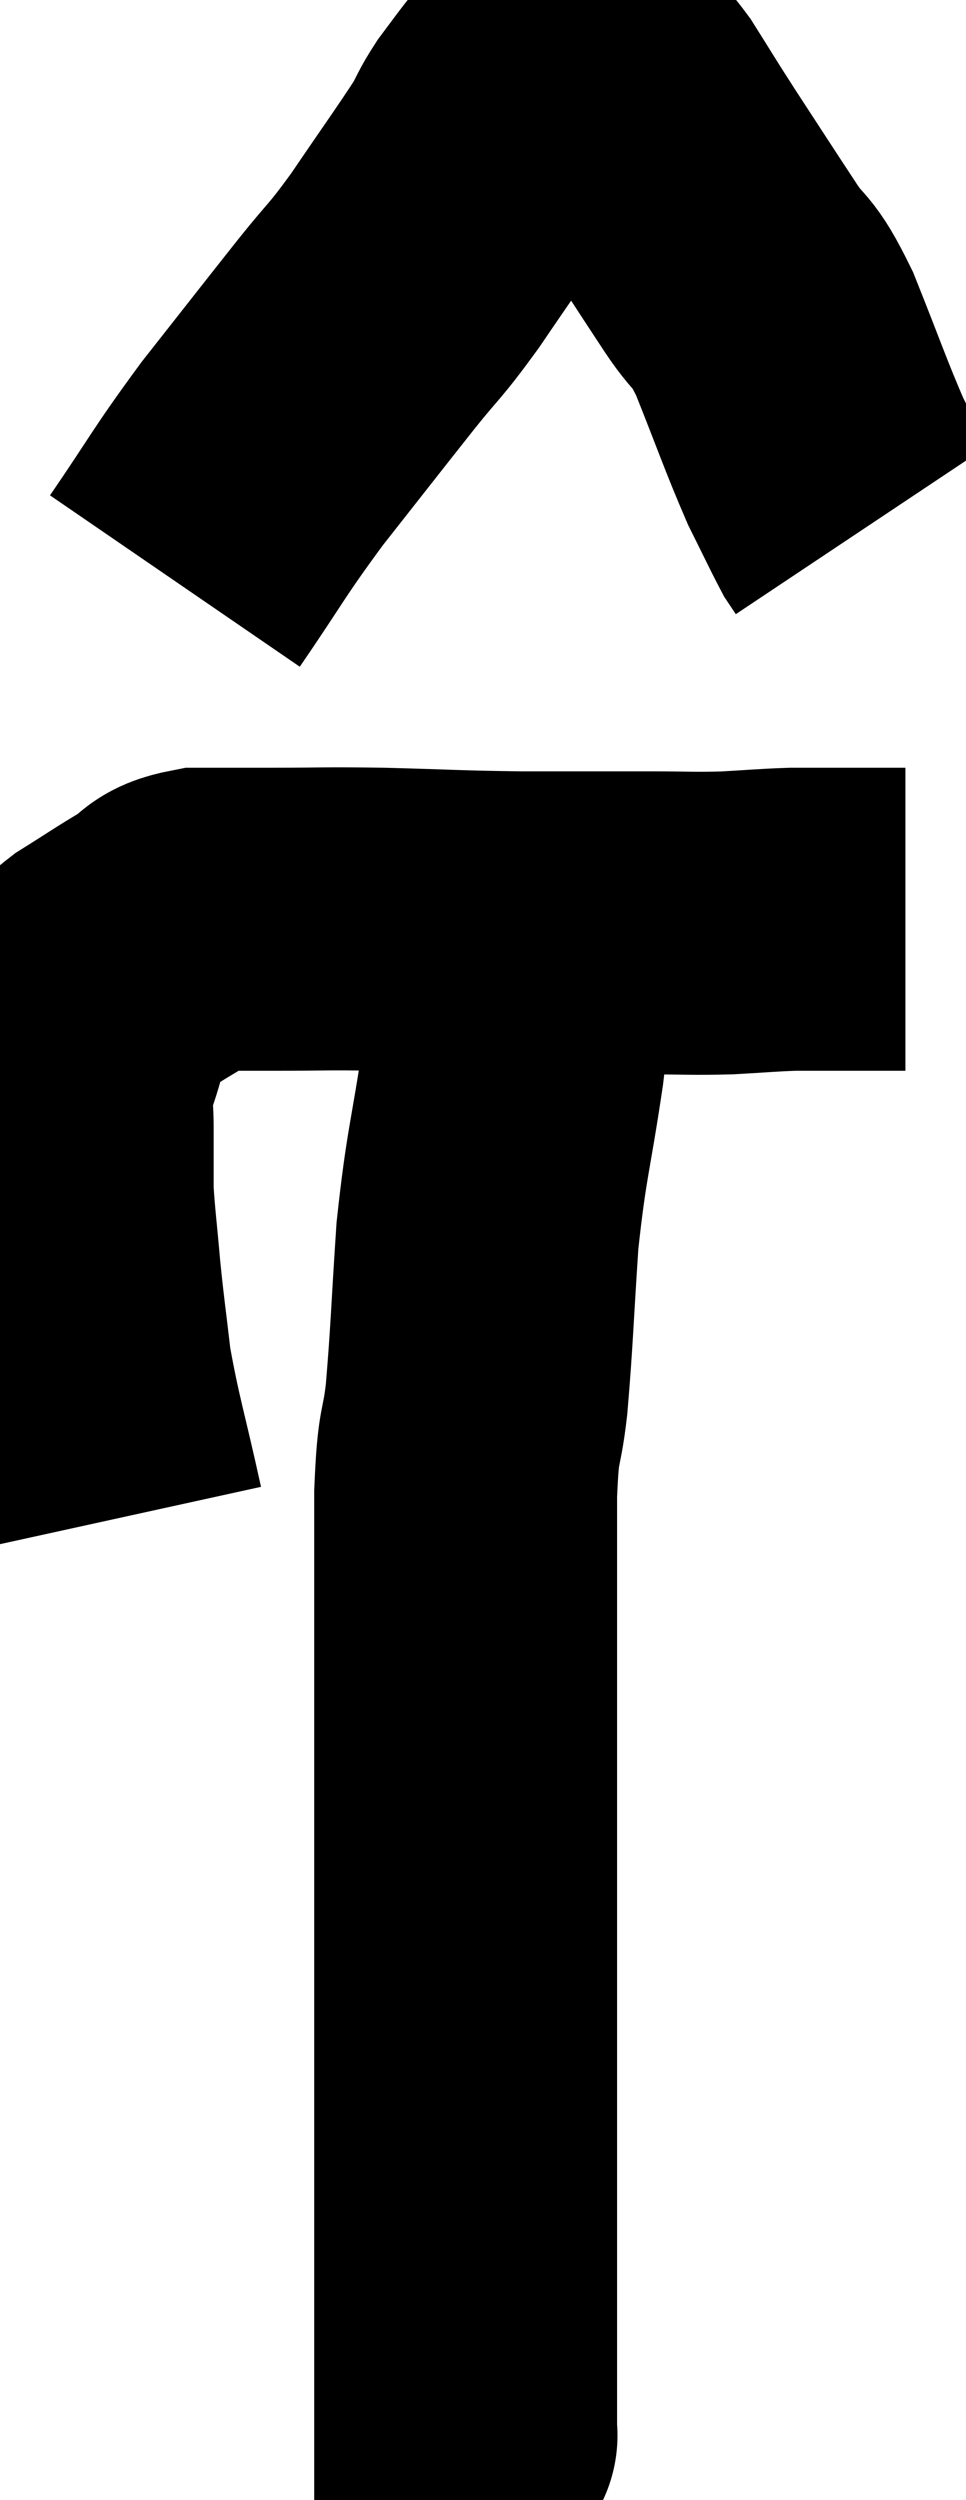 <svg xmlns="http://www.w3.org/2000/svg" viewBox="12.173 2.834 15.947 41.246" width="15.947" height="41.246"><path d="M 14.04 27.9 C 13.77 26.67, 13.68 26.445, 13.5 25.44 C 13.41 24.66, 13.395 24.615, 13.32 23.88 C 13.26 23.19, 13.23 22.995, 13.2 22.5 C 13.2 22.2, 13.2 22.17, 13.2 21.9 C 13.2 21.66, 13.2 21.735, 13.2 21.42 C 13.2 21.03, 13.14 21.03, 13.2 20.64 C 13.32 20.25, 13.365 20.175, 13.44 19.86 C 13.47 19.62, 13.395 19.605, 13.5 19.38 C 13.68 19.17, 13.53 19.215, 13.86 18.96 C 14.34 18.66, 14.415 18.6, 14.82 18.36 C 15.15 18.18, 15.015 18.09, 15.48 18 C 16.08 18, 15.93 18, 16.68 18 C 17.58 18, 17.46 17.985, 18.48 18 C 19.62 18.03, 19.65 18.045, 20.76 18.06 C 21.84 18.06, 22.065 18.06, 22.92 18.06 C 23.55 18.06, 23.595 18.075, 24.18 18.06 C 24.72 18.03, 24.825 18.015, 25.26 18 C 25.59 18, 25.575 18, 25.92 18 C 26.28 18, 26.385 18, 26.64 18 C 26.79 18, 26.82 18, 26.94 18 C 27.03 18, 27.075 18, 27.12 18 L 27.12 18" fill="none" stroke="black" stroke-width="5"></path><path d="M 15.06 12.42 C 15.78 11.37, 15.75 11.34, 16.5 10.32 C 17.28 9.33, 17.43 9.135, 18.06 8.34 C 18.54 7.74, 18.495 7.86, 19.02 7.14 C 19.59 6.3, 19.8 6.015, 20.16 5.46 C 20.31 5.19, 20.295 5.175, 20.46 4.92 C 20.64 4.68, 20.67 4.635, 20.82 4.44 C 20.94 4.29, 21 4.215, 21.06 4.14 C 21.06 4.14, 21.06 4.14, 21.06 4.14 C 21.06 4.14, 21.015 4.185, 21.06 4.14 C 21.15 4.05, 21.12 4.035, 21.24 3.96 C 21.39 3.9, 21.345 3.81, 21.54 3.84 C 21.78 3.96, 21.78 3.9, 22.02 4.08 C 22.26 4.32, 22.2 4.155, 22.5 4.56 C 22.86 5.13, 22.785 5.025, 23.22 5.7 C 23.73 6.48, 23.805 6.6, 24.24 7.26 C 24.6 7.8, 24.57 7.545, 24.96 8.34 C 25.38 9.39, 25.47 9.675, 25.8 10.44 C 26.04 10.92, 26.13 11.115, 26.28 11.4 C 26.34 11.49, 26.37 11.535, 26.4 11.58 C 26.4 11.58, 26.4 11.58, 26.4 11.58 L 26.4 11.58" fill="none" stroke="black" stroke-width="5"></path><path d="M 20.76 18.72 C 20.7 19.56, 20.775 19.275, 20.64 20.4 C 20.43 21.81, 20.37 21.84, 20.22 23.22 C 20.13 24.57, 20.13 24.855, 20.04 25.92 C 19.95 26.7, 19.905 26.385, 19.86 27.48 C 19.86 28.89, 19.86 29.025, 19.86 30.3 C 19.86 31.44, 19.86 31.515, 19.86 32.58 C 19.86 33.57, 19.86 33.675, 19.86 34.56 C 19.86 35.34, 19.86 35.205, 19.86 36.12 C 19.86 37.17, 19.86 37.305, 19.86 38.22 C 19.86 39, 19.86 39, 19.86 39.78 C 19.86 40.56, 19.86 40.8, 19.86 41.34 C 19.86 41.64, 19.86 41.76, 19.86 41.94 C 19.86 42, 19.86 41.94, 19.86 42.06 C 19.86 42.24, 19.86 42.18, 19.86 42.42 C 19.86 42.72, 19.86 42.87, 19.86 43.02 C 19.86 43.02, 19.86 43.02, 19.86 43.02 C 19.86 43.02, 19.86 43.02, 19.86 43.02 C 19.86 43.02, 19.86 43.02, 19.86 43.02 C 19.86 43.02, 19.86 43.02, 19.86 43.02 C 19.86 43.02, 19.875 43.005, 19.86 43.02 L 19.8 43.08" fill="none" stroke="black" stroke-width="5"></path></svg>